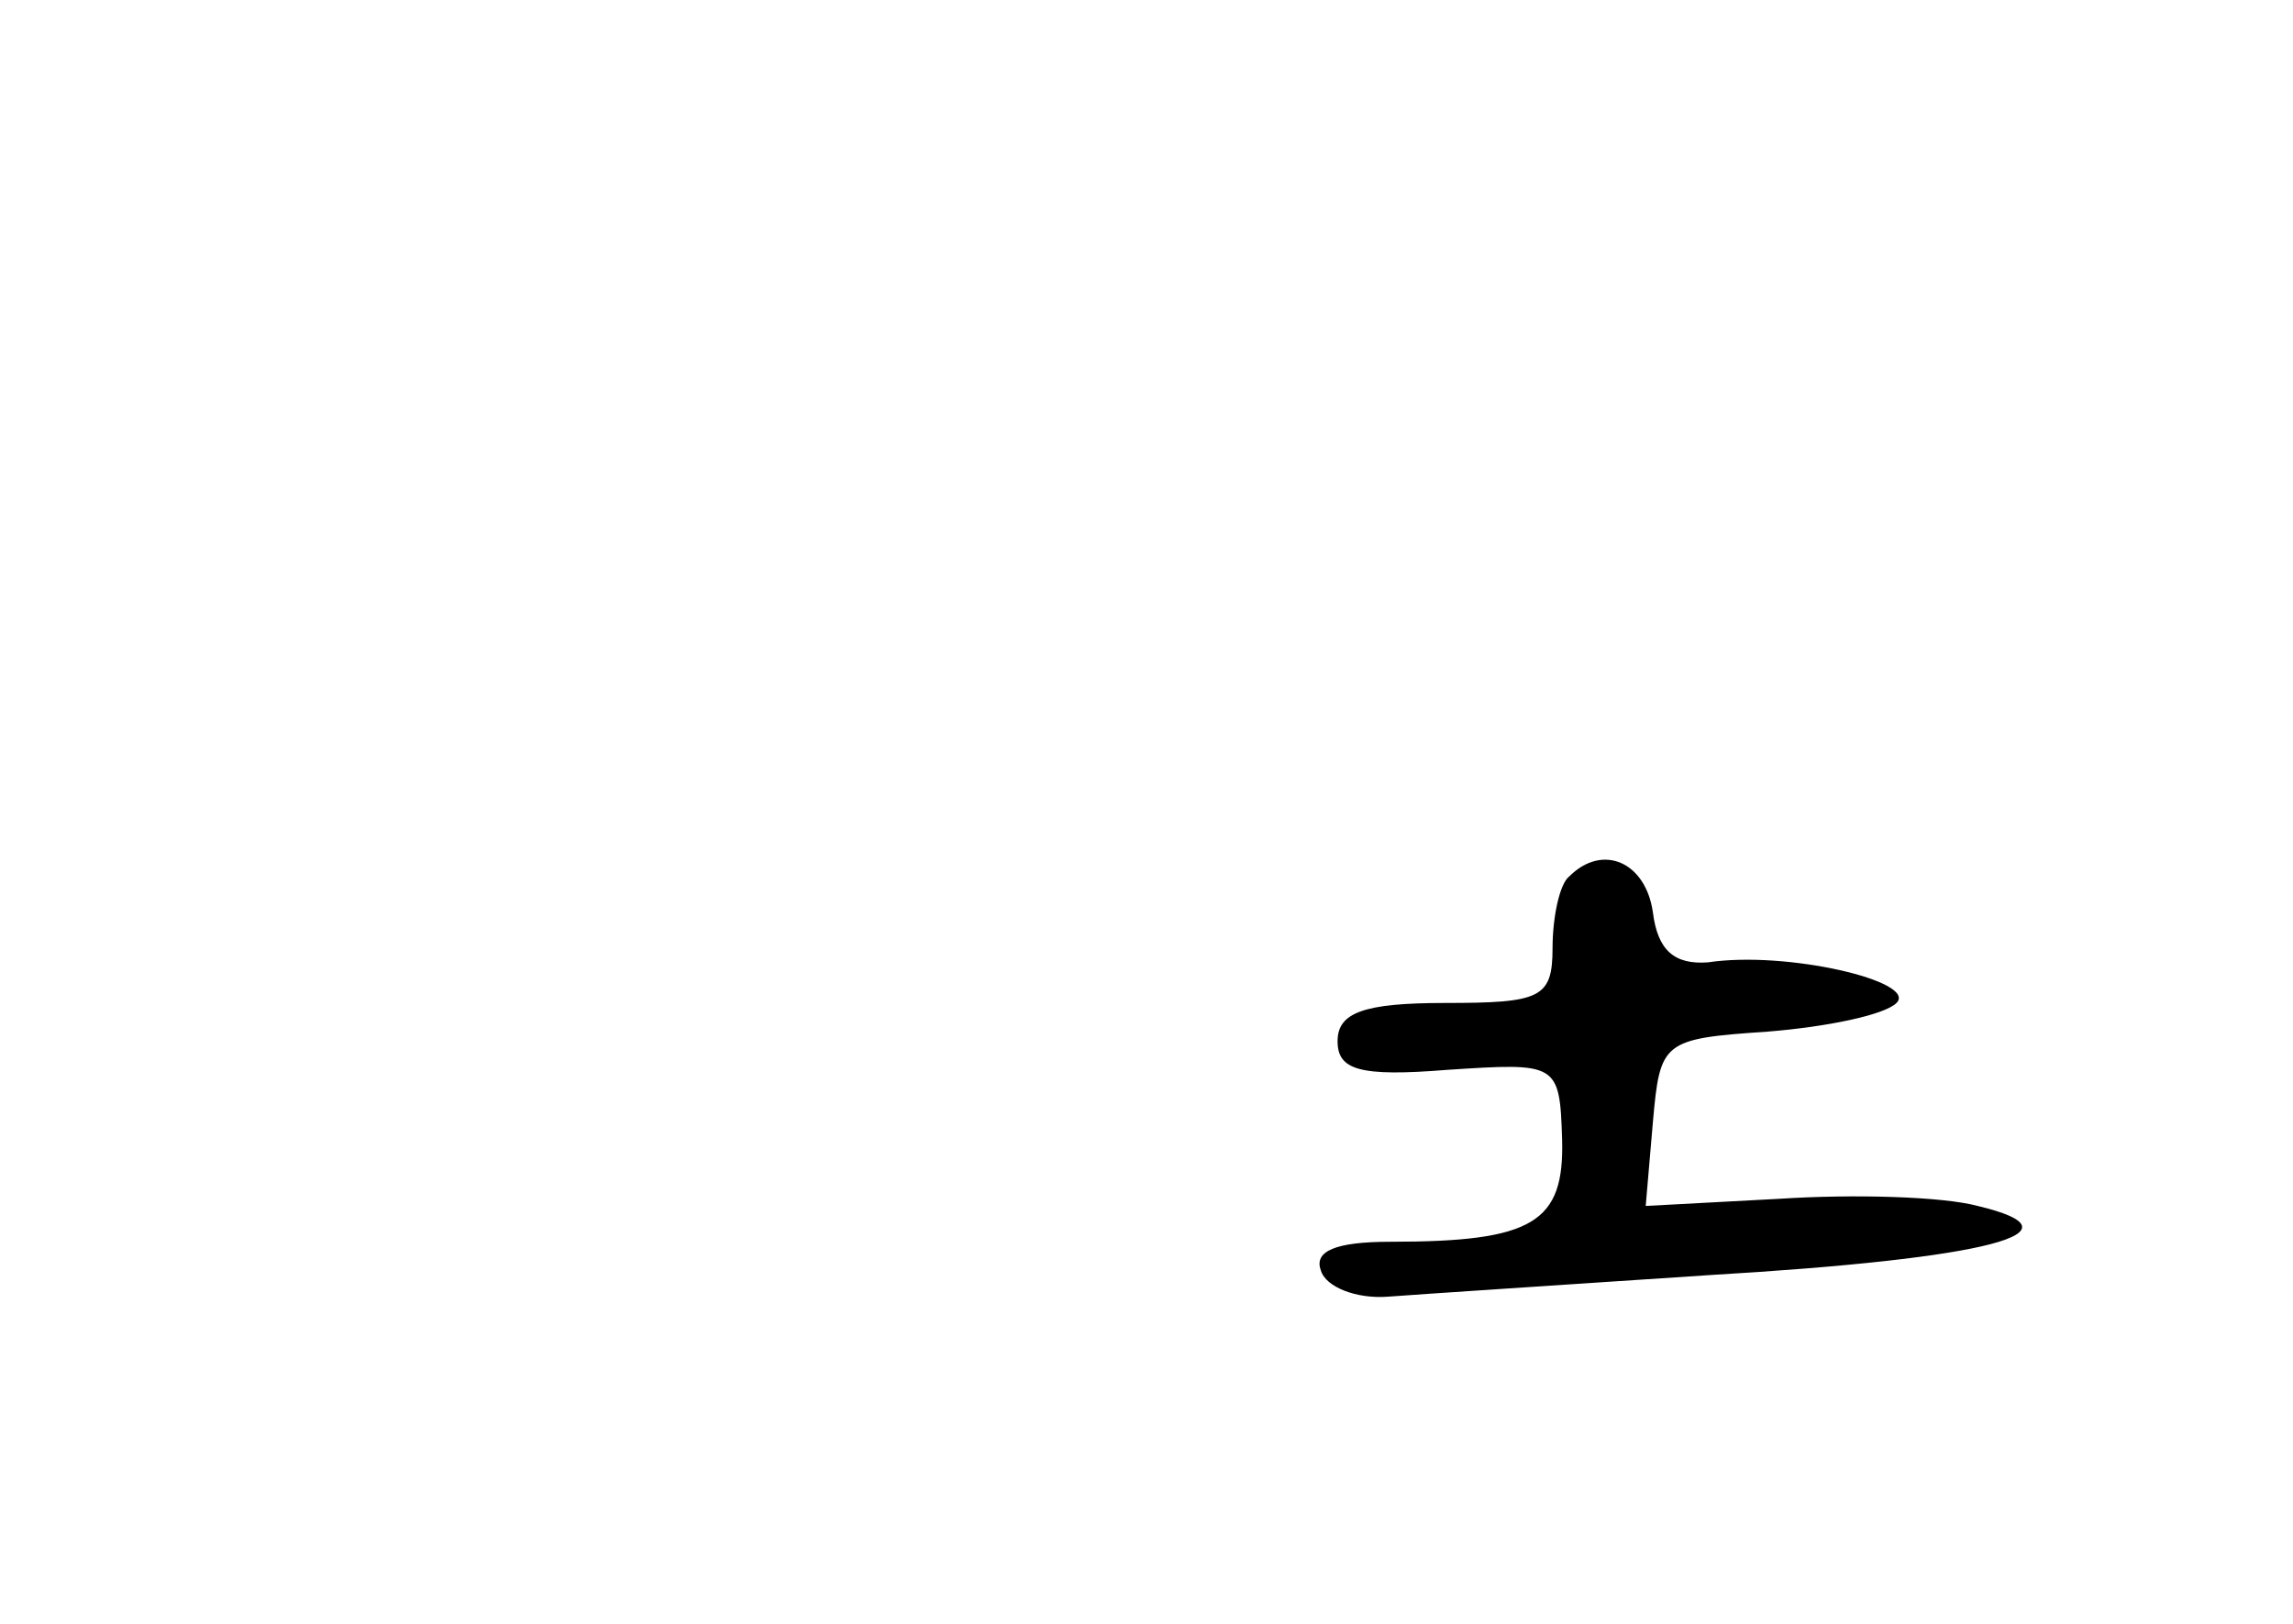 <?xml version="1.0" standalone="no"?>
<!DOCTYPE svg PUBLIC "-//W3C//DTD SVG 20010904//EN"
 "http://www.w3.org/TR/2001/REC-SVG-20010904/DTD/svg10.dtd">
<svg version="1.0" xmlns="http://www.w3.org/2000/svg"
 width="96pt" height="68pt" viewBox="0 0 96 68"
 preserveAspectRatio="xMidYMid meet">
<g transform="translate(0,68) scale(0.1,-0.1)"
fill="#000000" stroke="none">
<path d="M657 313 c-4 -3 -7 -17 -7 -30 0 -21 -5 -23 -45 -23 -34 0 -45 -4
-45 -16 0 -12 9 -15 46 -12 46 3 47 3 48 -29 1 -35 -12 -43 -72 -43 -23 0 -32
-4 -29 -12 2 -7 15 -12 28 -11 13 1 74 5 134 9 119 7 159 18 113 29 -15 4 -52
5 -83 3 l-56 -3 3 35 c3 34 4 35 48 38 25 2 49 7 54 12 9 9 -46 22 -79 17 -14
-1 -21 5 -23 21 -3 21 -21 29 -35 15z"/>
</g>
</svg>

